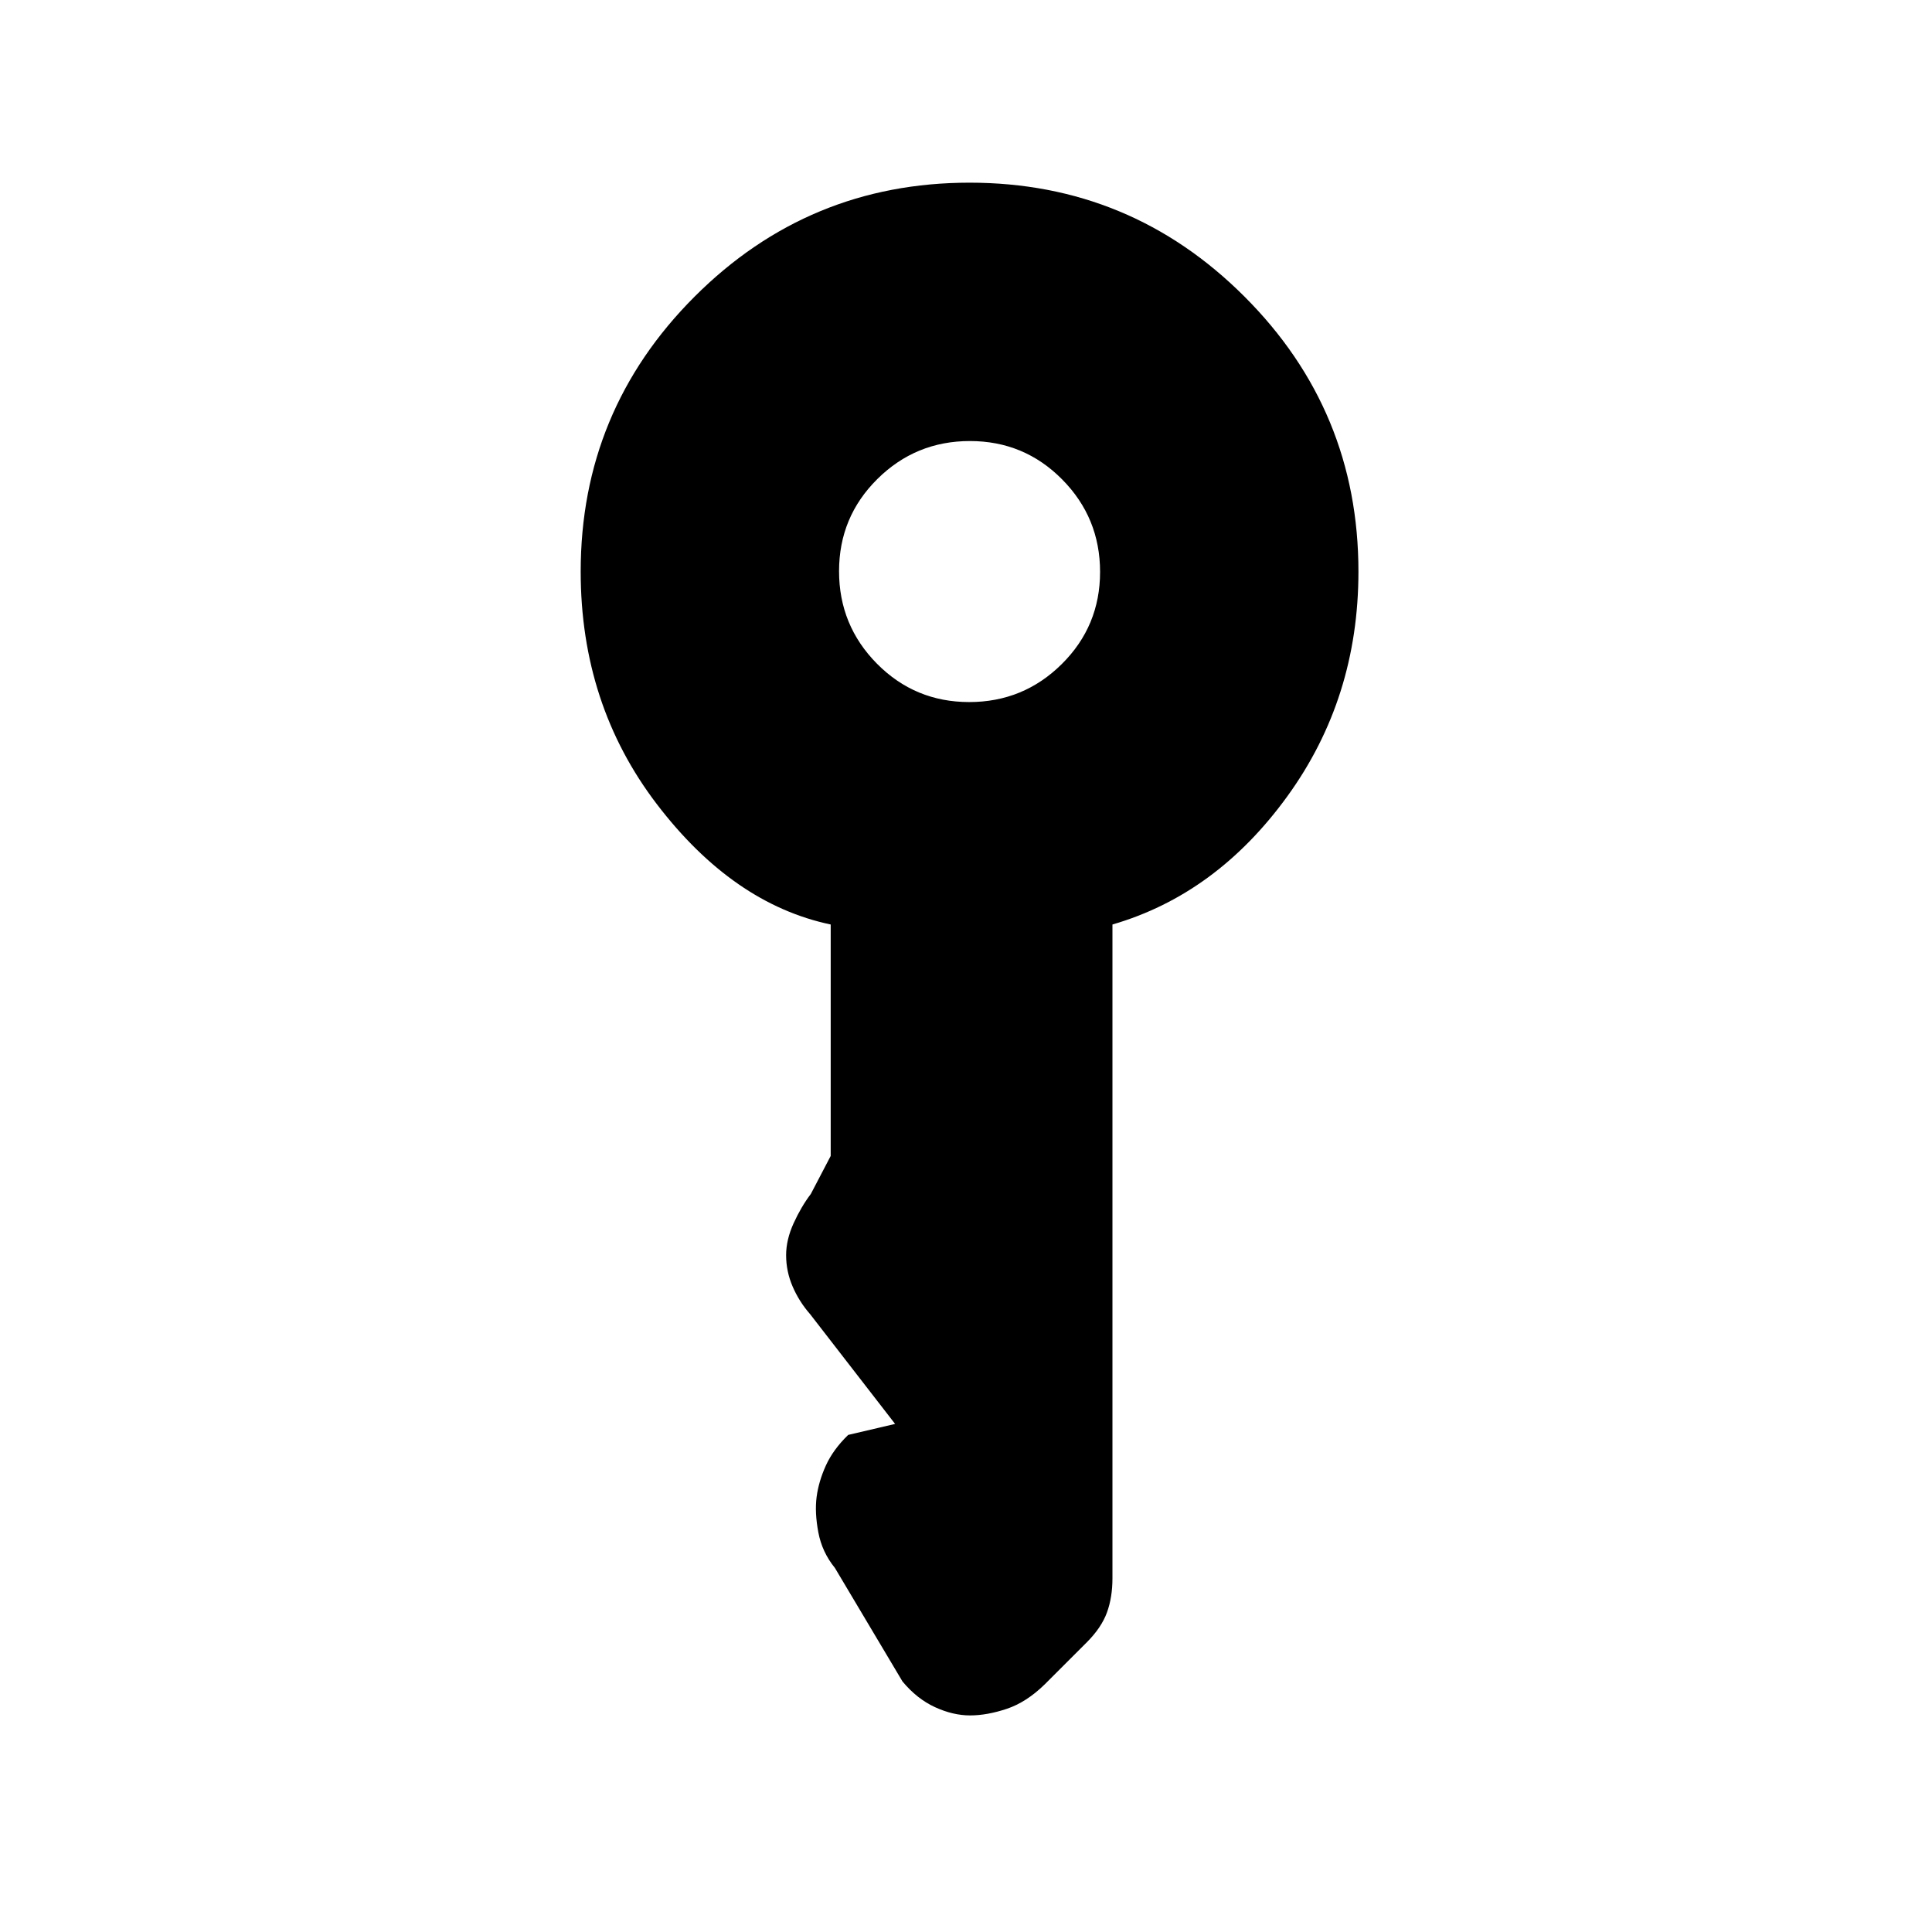 <svg xmlns="http://www.w3.org/2000/svg" height="20" viewBox="0 -960 960 960" width="20"><path d="M481.59-611.15q26.95 0 45.99-18.87 19.04-18.86 19.04-45.8 0-26.95-18.87-45.99-18.86-19.04-45.8-19.04-26.95 0-45.99 18.87-19.04 18.86-19.04 45.8 0 26.95 18.86 45.99 18.87 19.04 45.81 19.04Zm.41 503.53q-8.46 0-17.42-4.11-8.96-4.12-16.14-12.77l-33.57-56.39q-6.41-7.88-8.25-17.73-1.85-9.84-.85-17.53 1-7.7 4.61-15.66 3.62-7.96 11.08-15.19l23.31-5.46-42.21-54.52q-5.48-6.25-8.71-13.76-3.23-7.51-3.23-15.57 0-7.69 3.73-15.88 3.73-8.19 8.55-14.55l9.87-18.88v-115q-48.54-10.23-86.39-59.8Q288.54-610 288.54-676q0-80 56.61-136.62 56.62-56.61 136.62-56.61t136.61 56.61Q675-756 675-676q0 62.92-35.31 111.65-35.31 48.73-86.92 63.73v324.84q0 9.51-2.73 17.01-2.73 7.5-9.96 14.77l-20.93 20.92q-9.11 8.91-18.9 12.19-9.79 3.27-18.25 3.27Z"/></svg>